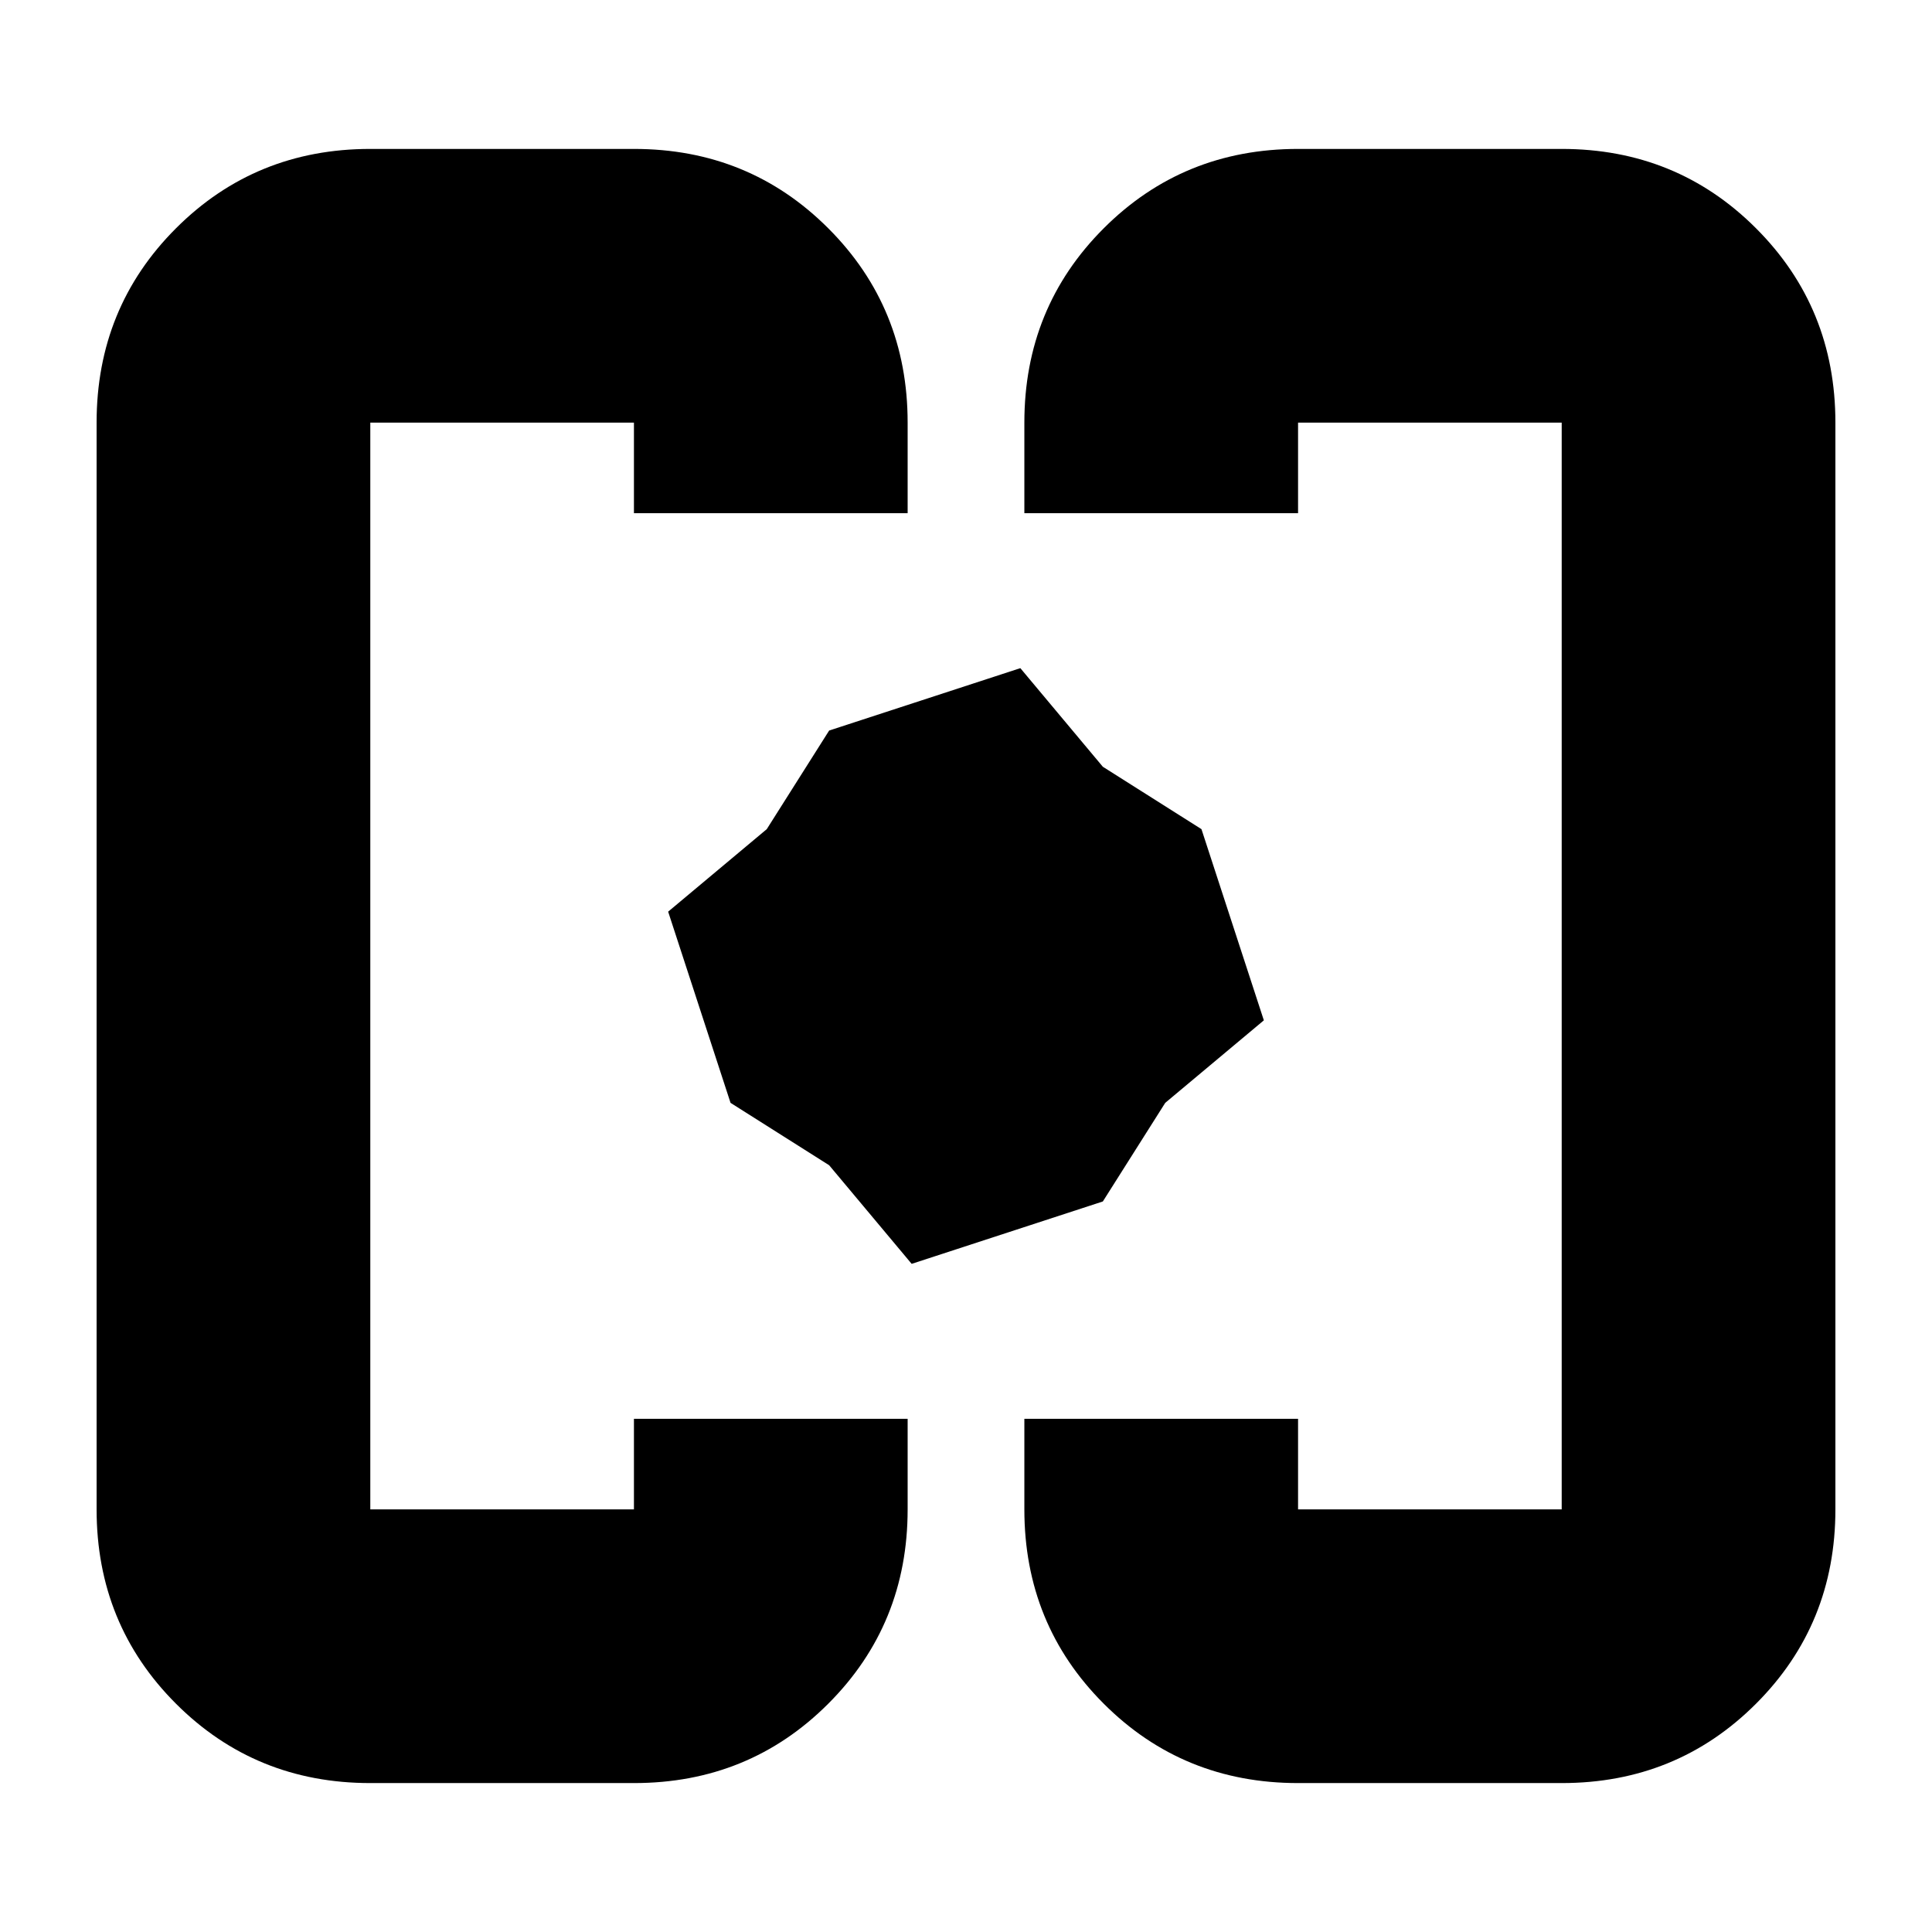 <svg xmlns="http://www.w3.org/2000/svg" height="24" viewBox="0 -960 960 960" width="24"><path d="m453-332-41-49-49-31-31-95 49-41 31-49 95-31 41 49 49 31 31 95-49 41-31 49-95 31ZM332-480Zm296 0ZM184-74q-57.12 0-96.56-39.44Q48-152.88 48-210v-540q0-57.13 39.44-96.56Q126.88-886 184-886h131q57.13 0 96.56 39.44Q451-807.13 451-750v45H315v-45H184v540h131v-45h136v45q0 57.12-39.44 96.56Q372.13-74 315-74H184Zm461 0q-57.12 0-96.56-39.44Q509-152.88 509-210v-45h136v45h131v-540H645v45H509v-45q0-57.13 39.44-96.56Q587.88-886 645-886h131q57.13 0 96.56 39.44Q912-807.13 912-750v540q0 57.12-39.44 96.56Q833.13-74 776-74H645Z"/></svg>